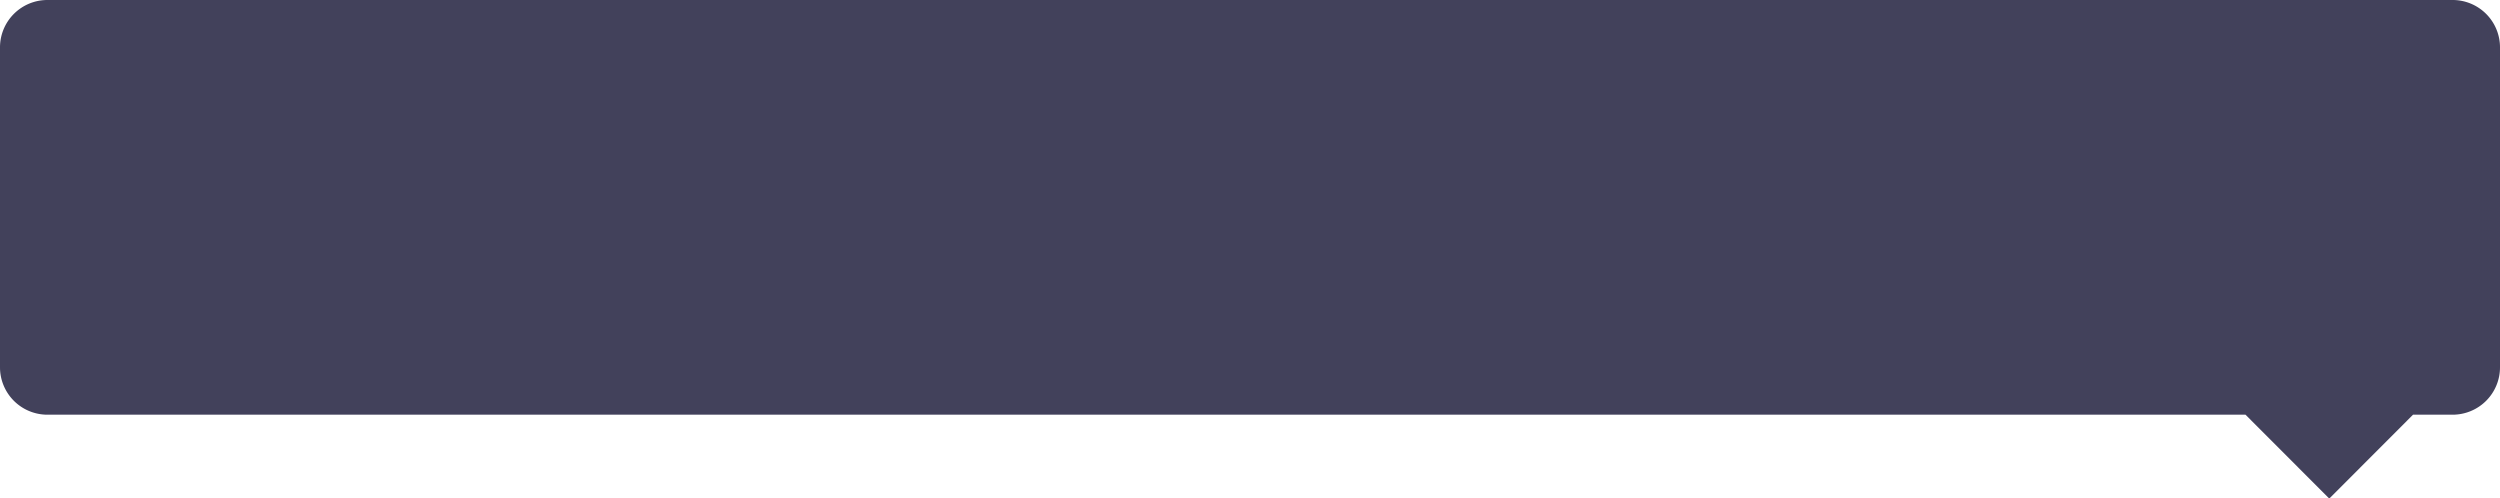 <svg id="레이어_1" data-name="레이어 1" xmlns="http://www.w3.org/2000/svg" viewBox="0 0 211 42.07"><path fill="#42415b" class="cls-1" d="M207,.46H4a4,4,0,0,0-4,4v27a4,4,0,0,0,4,4H189.52l7.07,7.08,7.07-7.08H207a4,4,0,0,0,4-4v-27A4,4,0,0,0,207,.46Z" transform="translate(0 -0.46)"/></svg>
